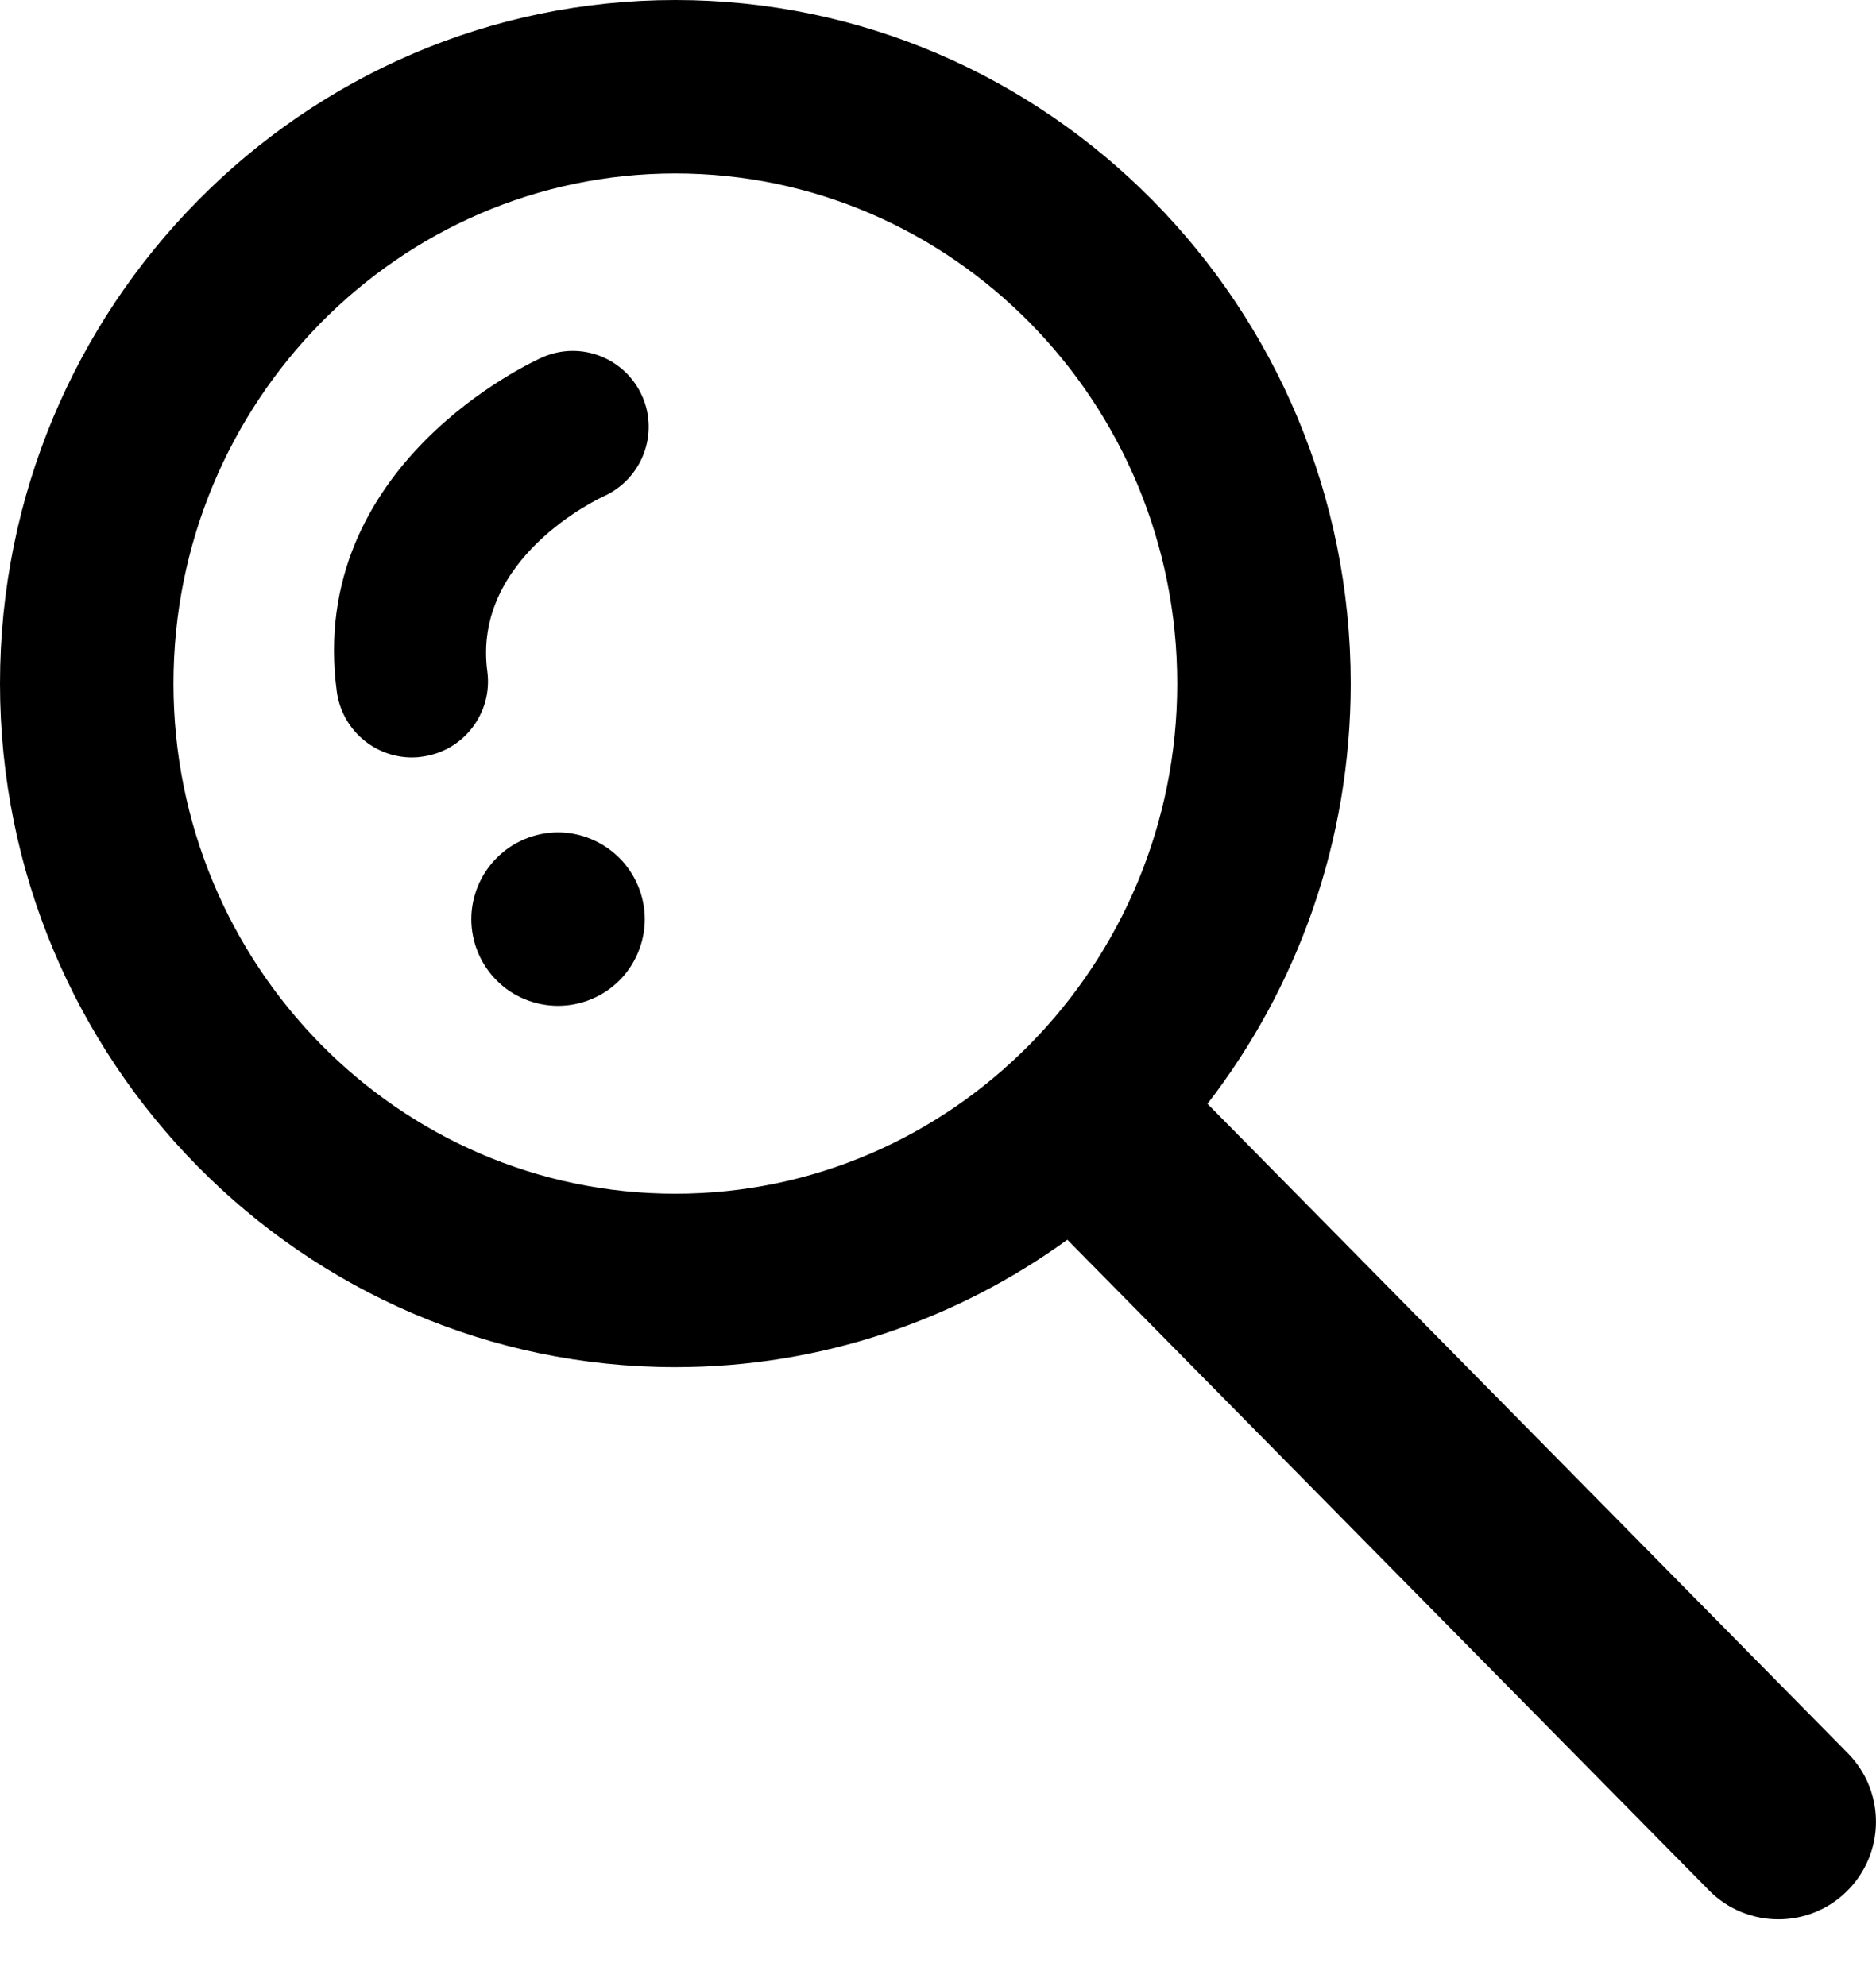 <svg viewBox="0 9 17 18" xmlns="http://www.w3.org/2000/svg"><path d="M6.12,9 C9.495,9 12.24,11.779 12.24,15.195 C12.24,16.631 11.754,17.953 10.942,19.004 L16.745,24.89 C17.088,25.238 17.084,25.798 16.736,26.141 C16.564,26.311 16.34,26.395 16.116,26.395 C15.887,26.395 15.659,26.308 15.486,26.132 L9.672,20.236 C8.67,20.962 7.444,21.391 6.12,21.391 C2.745,21.391 0,18.612 0,15.195 C0,11.779 2.745,9 6.12,9 Z M6.12,19.819 C8.628,19.819 10.668,17.745 10.668,15.195 C10.668,12.646 8.628,10.572 6.12,10.572 C3.612,10.572 1.572,12.646 1.572,15.195 C1.572,17.745 3.612,19.819 6.12,19.819 Z M4.501,16.776 C4.646,16.628 4.851,16.544 5.057,16.544 C5.263,16.544 5.465,16.628 5.613,16.776 C5.758,16.921 5.843,17.124 5.843,17.33 C5.843,17.539 5.758,17.741 5.613,17.886 C5.465,18.034 5.263,18.116 5.057,18.116 C4.851,18.116 4.646,18.034 4.501,17.886 C4.355,17.741 4.271,17.539 4.271,17.33 C4.271,17.124 4.355,16.921 4.501,16.776 Z M3.052,15.267 C2.778,13.212 4.826,12.278 4.914,12.239 C5.26,12.086 5.662,12.242 5.818,12.587 C5.973,12.932 5.819,13.338 5.475,13.496 C5.426,13.518 4.279,14.056 4.416,15.086 C4.466,15.462 4.202,15.808 3.825,15.858 C3.794,15.863 3.764,15.865 3.733,15.865 C3.394,15.865 3.098,15.613 3.052,15.267 Z" stroke="none" fill-rule="evenodd"/></svg>